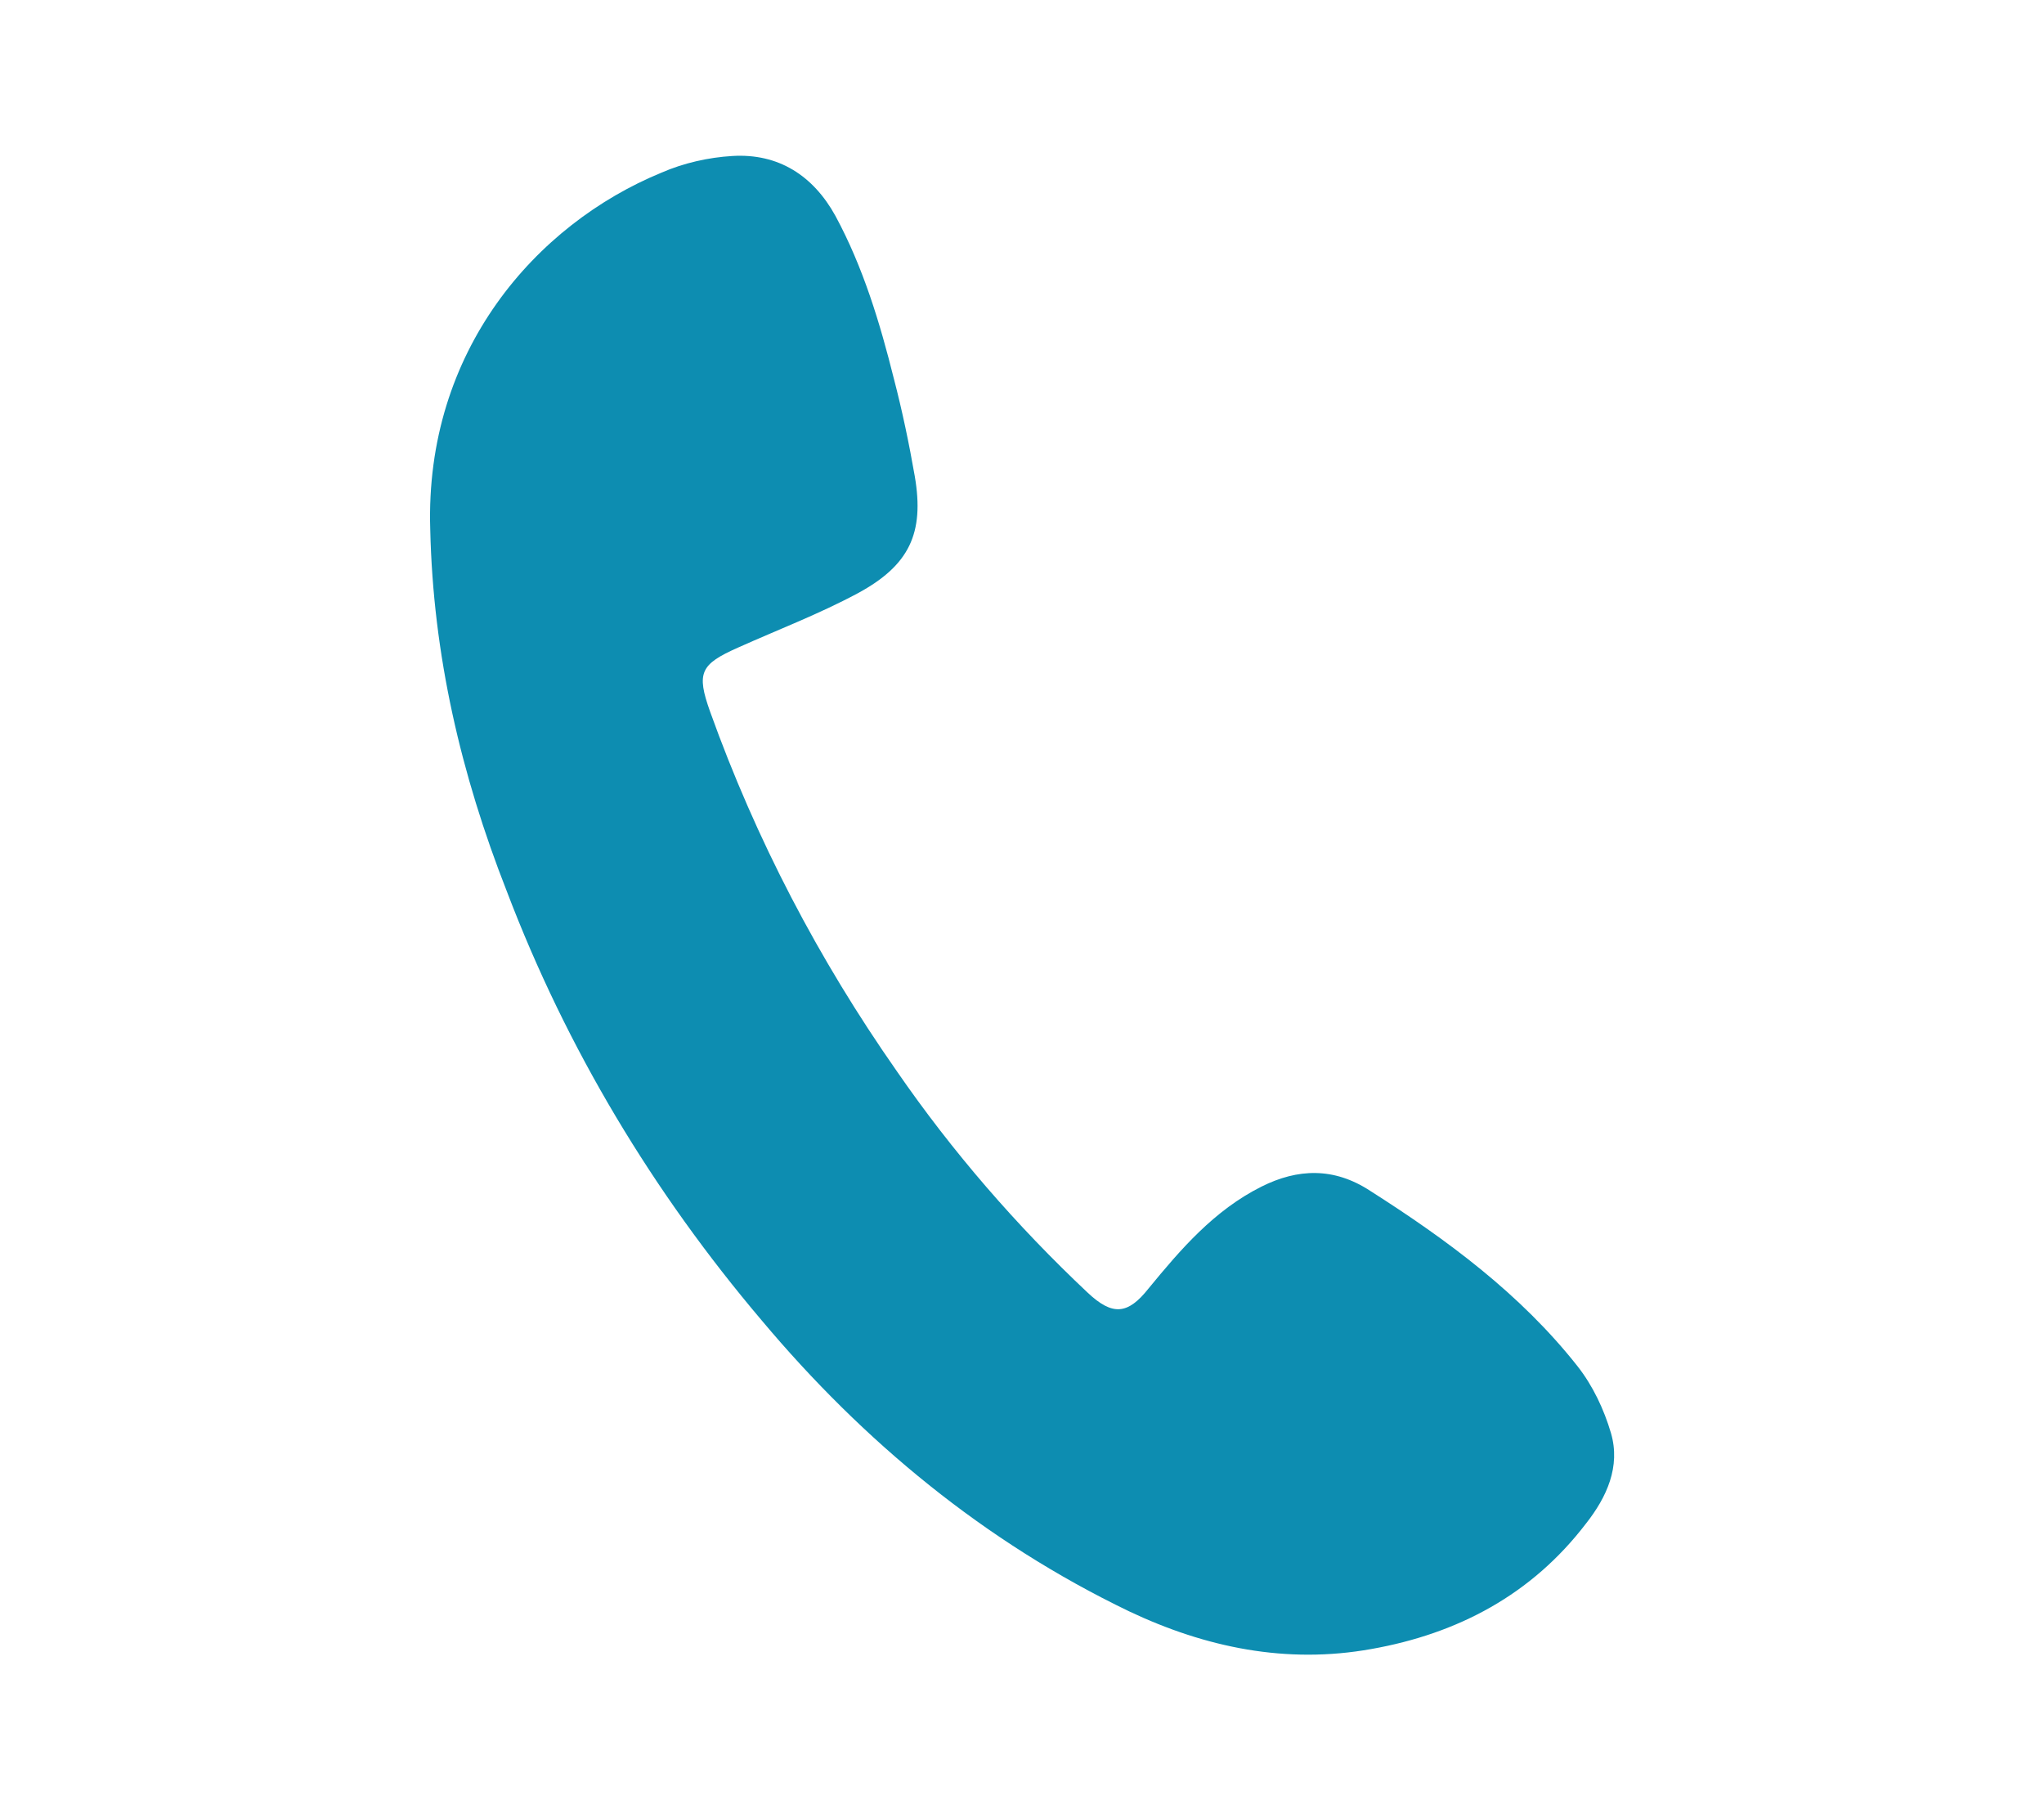 <?xml version="1.0" encoding="utf-8"?>
<!-- Generator: Adobe Illustrator 26.0.1, SVG Export Plug-In . SVG Version: 6.00 Build 0)  -->
<svg version="1.1" id="Layer_1" xmlns="http://www.w3.org/2000/svg" xmlns:xlink="http://www.w3.org/1999/xlink" x="0px" y="0px"
	 viewBox="0 0 146.8 129.9" style="enable-background:new 0 0 146.8 129.9;" xml:space="preserve">
<style type="text/css">
	.st0{fill:#0D8DB1;}
</style>
<g>
	<path class="st0" d="M30.9,38c-0.4-12.8,7.6-21.9,16.6-25.6c1.6-0.7,3.4-1.1,5.1-1.2c3.3-0.2,5.8,1.4,7.4,4.3
		c2,3.7,3.2,7.7,4.2,11.7c0.6,2.3,1.1,4.7,1.5,7c0.7,4.1-0.4,6.4-4.1,8.4c-2.8,1.5-5.7,2.6-8.6,3.9c-2.7,1.2-3,1.8-2,4.6
		c3.3,9.2,7.8,17.8,13.4,25.8c4,5.8,8.6,11.1,13.7,15.9c1.8,1.7,2.9,1.6,4.4-0.3c2.3-2.8,4.7-5.6,8.1-7.3c2.6-1.3,5.2-1.4,7.8,0.3
		c5.5,3.5,10.8,7.4,14.9,12.6c1.1,1.4,1.9,3.1,2.4,4.8c0.7,2.4-0.3,4.6-1.8,6.5c-3.9,5.1-9.2,7.9-15.4,9c-6.1,1.1-11.9-0.1-17.4-2.7
		c-10.4-5-19.1-12.2-26.4-20.9c-7.8-9.2-14-19.5-18.3-30.8C33.1,55.6,31.1,47,30.9,38z"/>
</g>
</svg>
